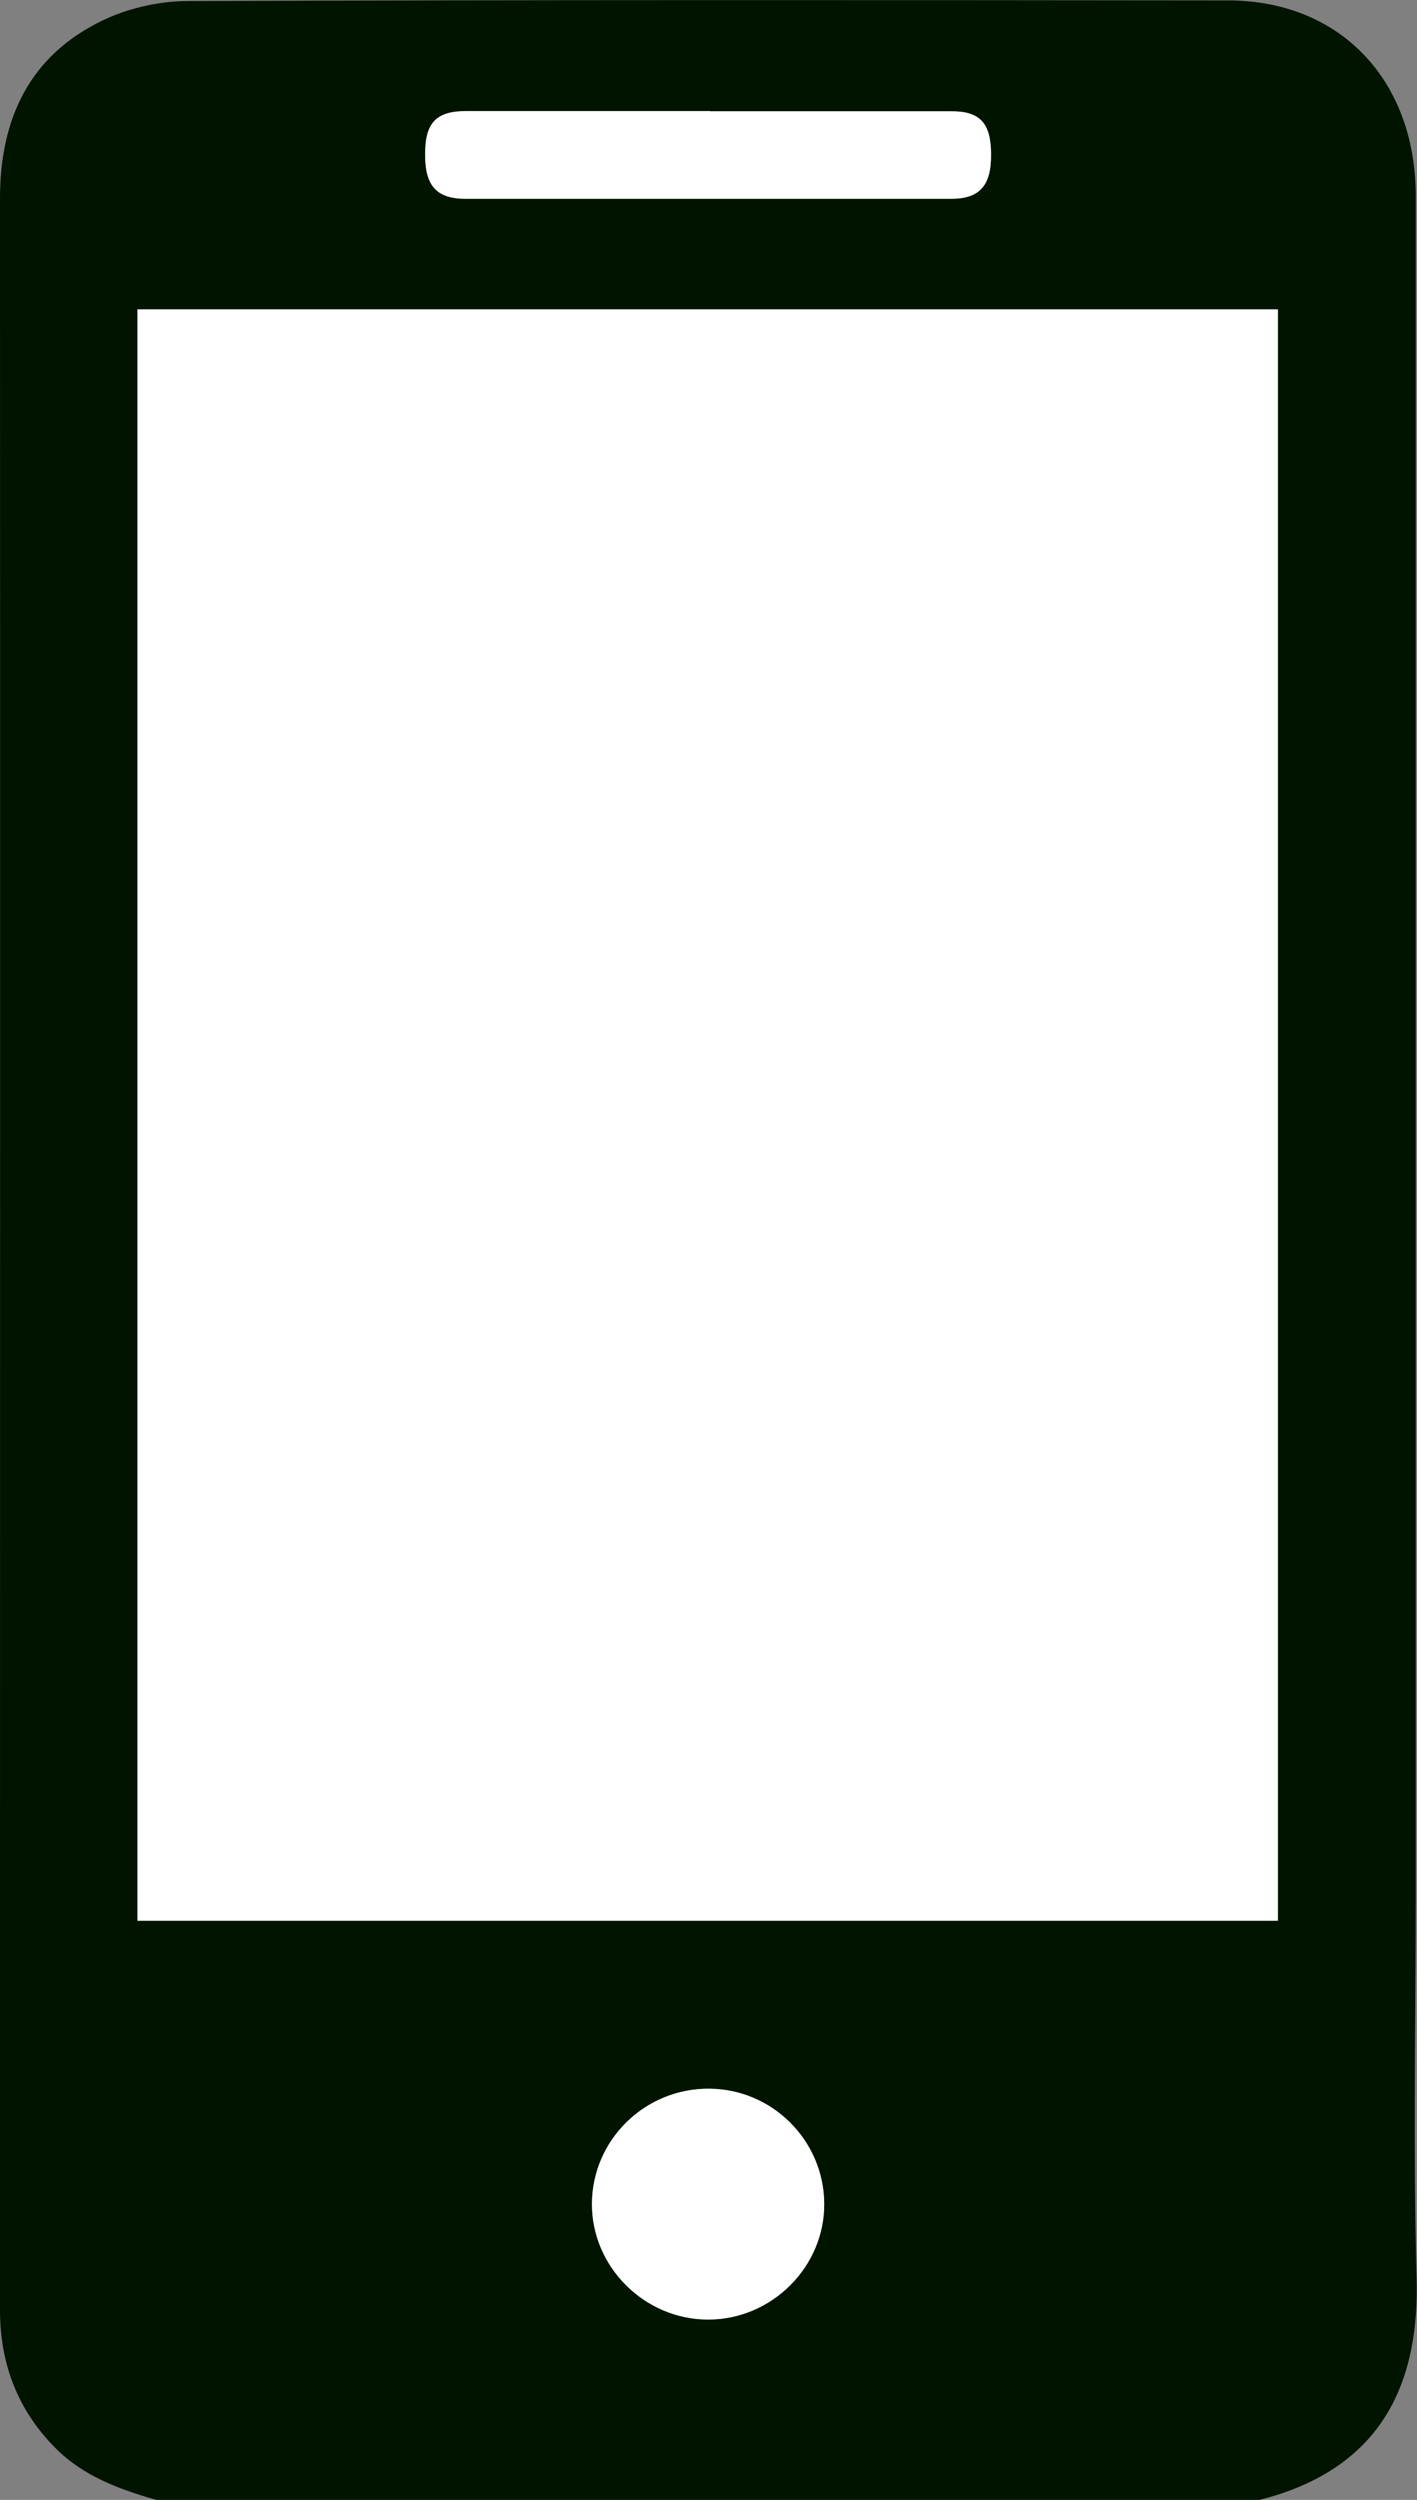 <?xml version="1.0" encoding="UTF-8"?><svg id="Layer_2" xmlns="http://www.w3.org/2000/svg" viewBox="0 0 68.03 120"><rect x="0" y="0" width="68.03" height="120" fill="#808080" stroke="none"/><defs><style>.cls-1 {
  fill: #fff;
}

.cls-2 {
  fill: #001400;
}

</style></defs><g id="design"><g><path class="cls-2" d="M7.5,120c-1.77-.51-3.48-1.13-4.82-2.47C.84,115.69,0,113.45,0,110.88c0-3.32,0-6.64,0-9.96C0,70.45,.01,39.99,0,9.53,0,5.69,1.42,2.65,4.97,.96,6.2,.38,7.67,.05,9.03,.05,25.67-.01,42.31,0,58.95,.02c5.39,0,9.02,3.83,9.02,9.39,0,27.1,0,54.21,0,81.31,0,6.21-.13,12.42,.04,18.63,.14,4.86-1.52,9.13-7.54,10.65H7.5Zm-.91-27.8H61.35V14.85H6.6V92.2ZM34.1,5.34c-3.9,0-7.81,0-11.71,0-1.46,0-1.98,.56-1.98,2.07,0,1.51,.55,2.14,1.95,2.14,7.77,0,15.54,0,23.3,0,1.38,0,1.94-.64,1.92-2.16-.01-1.47-.53-2.04-1.89-2.04-3.86,0-7.73,0-11.59,0Zm-.1,106.01c3.06,0,5.6-2.54,5.57-5.58-.03-3.02-2.49-5.48-5.52-5.5-3.09-.03-5.61,2.44-5.63,5.51-.02,3.04,2.52,5.57,5.58,5.57Z"></path><path class="cls-1" d="M6.6,92.2V14.85H61.35V92.2H6.6Z"></path><path class="cls-1" d="M34.1,5.34c3.86,0,7.73,0,11.59,0,1.36,0,1.88,.57,1.89,2.04,.02,1.52-.54,2.16-1.92,2.16-7.77,0-15.54,0-23.3,0-1.4,0-1.96-.62-1.95-2.14,0-1.51,.53-2.07,1.98-2.07,3.9,0,7.81,0,11.71,0Z"></path><path class="cls-1" d="M34,111.34c-3.06,0-5.6-2.54-5.58-5.57,.02-3.06,2.55-5.53,5.63-5.51,3.03,.02,5.49,2.48,5.52,5.5,.03,3.04-2.51,5.58-5.57,5.58Z"></path></g></g></svg>